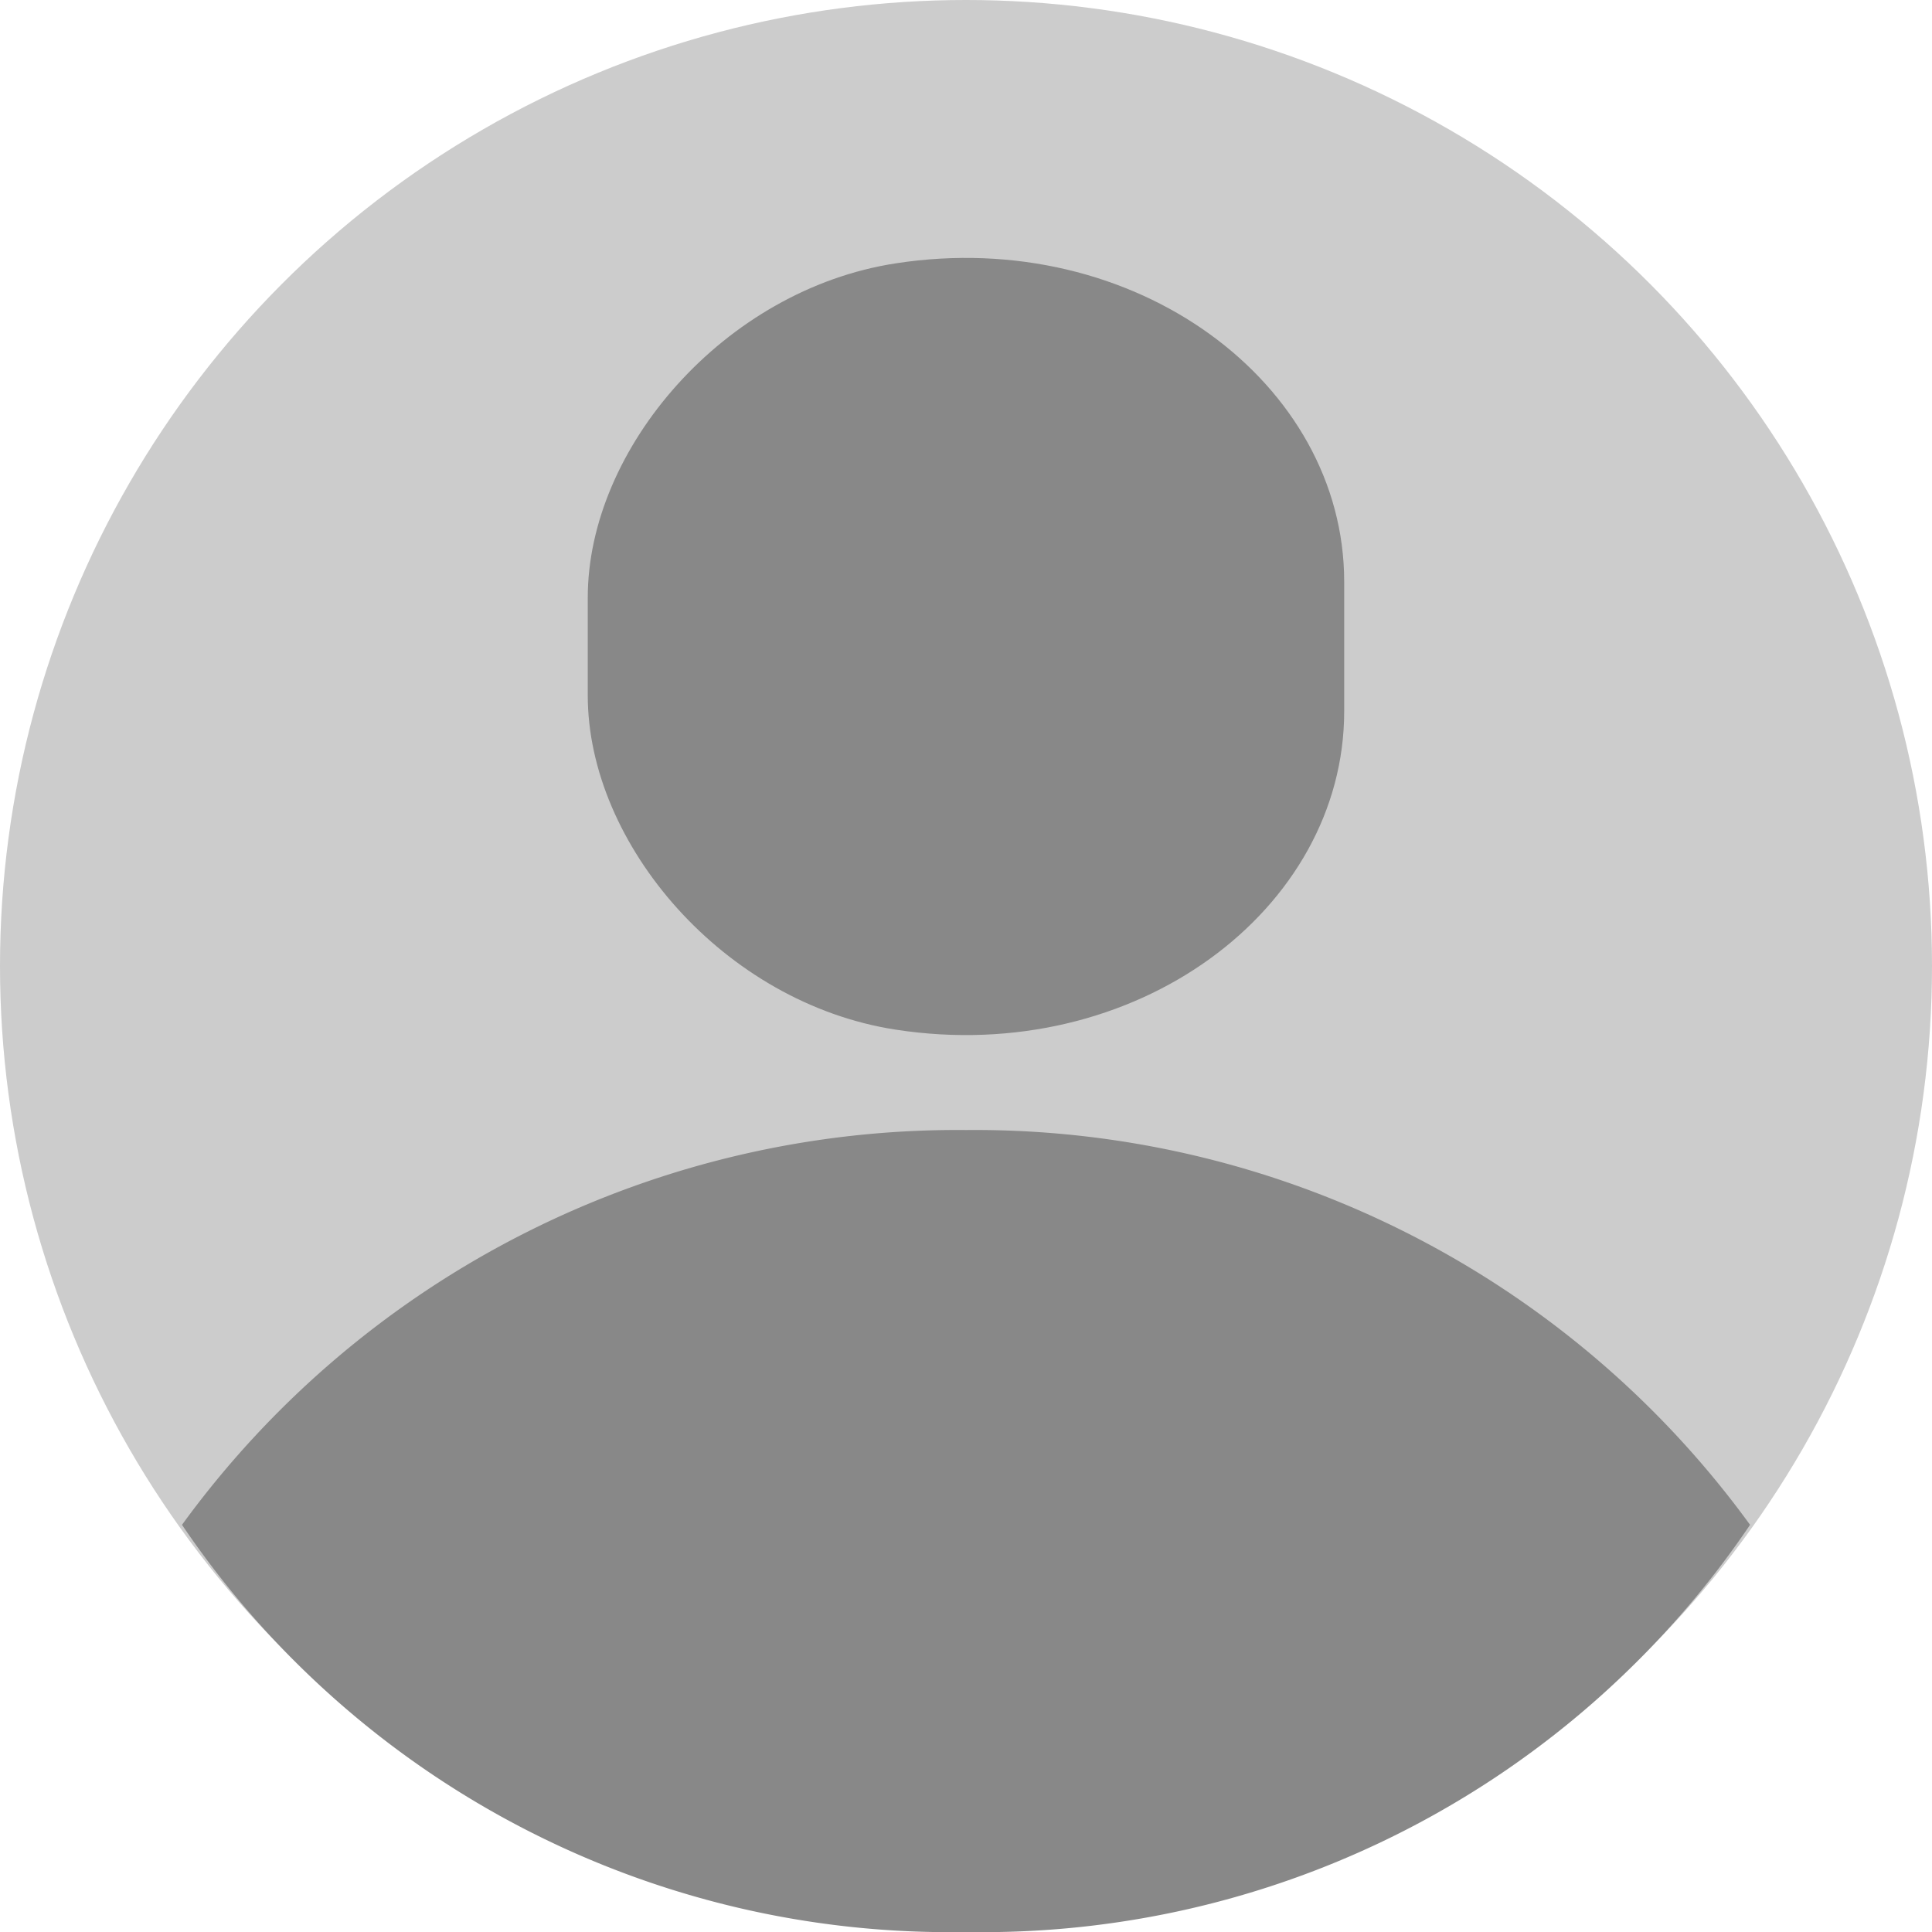 <svg xmlns="http://www.w3.org/2000/svg" width="40" height="40" viewBox="0 0 40 40"><g transform="translate(0 -0.244)"><g transform="translate(0 0.244)"><circle cx="20" cy="20" r="20" fill="#ccc"/><path d="M35.873,27.283a19.844,19.844,0,0,0-16.232-8.174A19.846,19.846,0,0,0,3.408,27.283a19.182,19.182,0,0,0,16.233,8.43A19.181,19.181,0,0,0,35.873,27.283Z" transform="translate(0.36 4.287)" fill="#888"/><path d="M27.292,14.2c0,4.111-4.324,7.358-9.29,6.59-3.546-.548-6.371-3.834-6.371-6.918V11.845c0-3.085,2.825-6.371,6.371-6.919,4.966-.768,9.29,2.479,9.29,6.59Z" transform="translate(0.538 0.527)" fill="#888"/></g></g></svg>